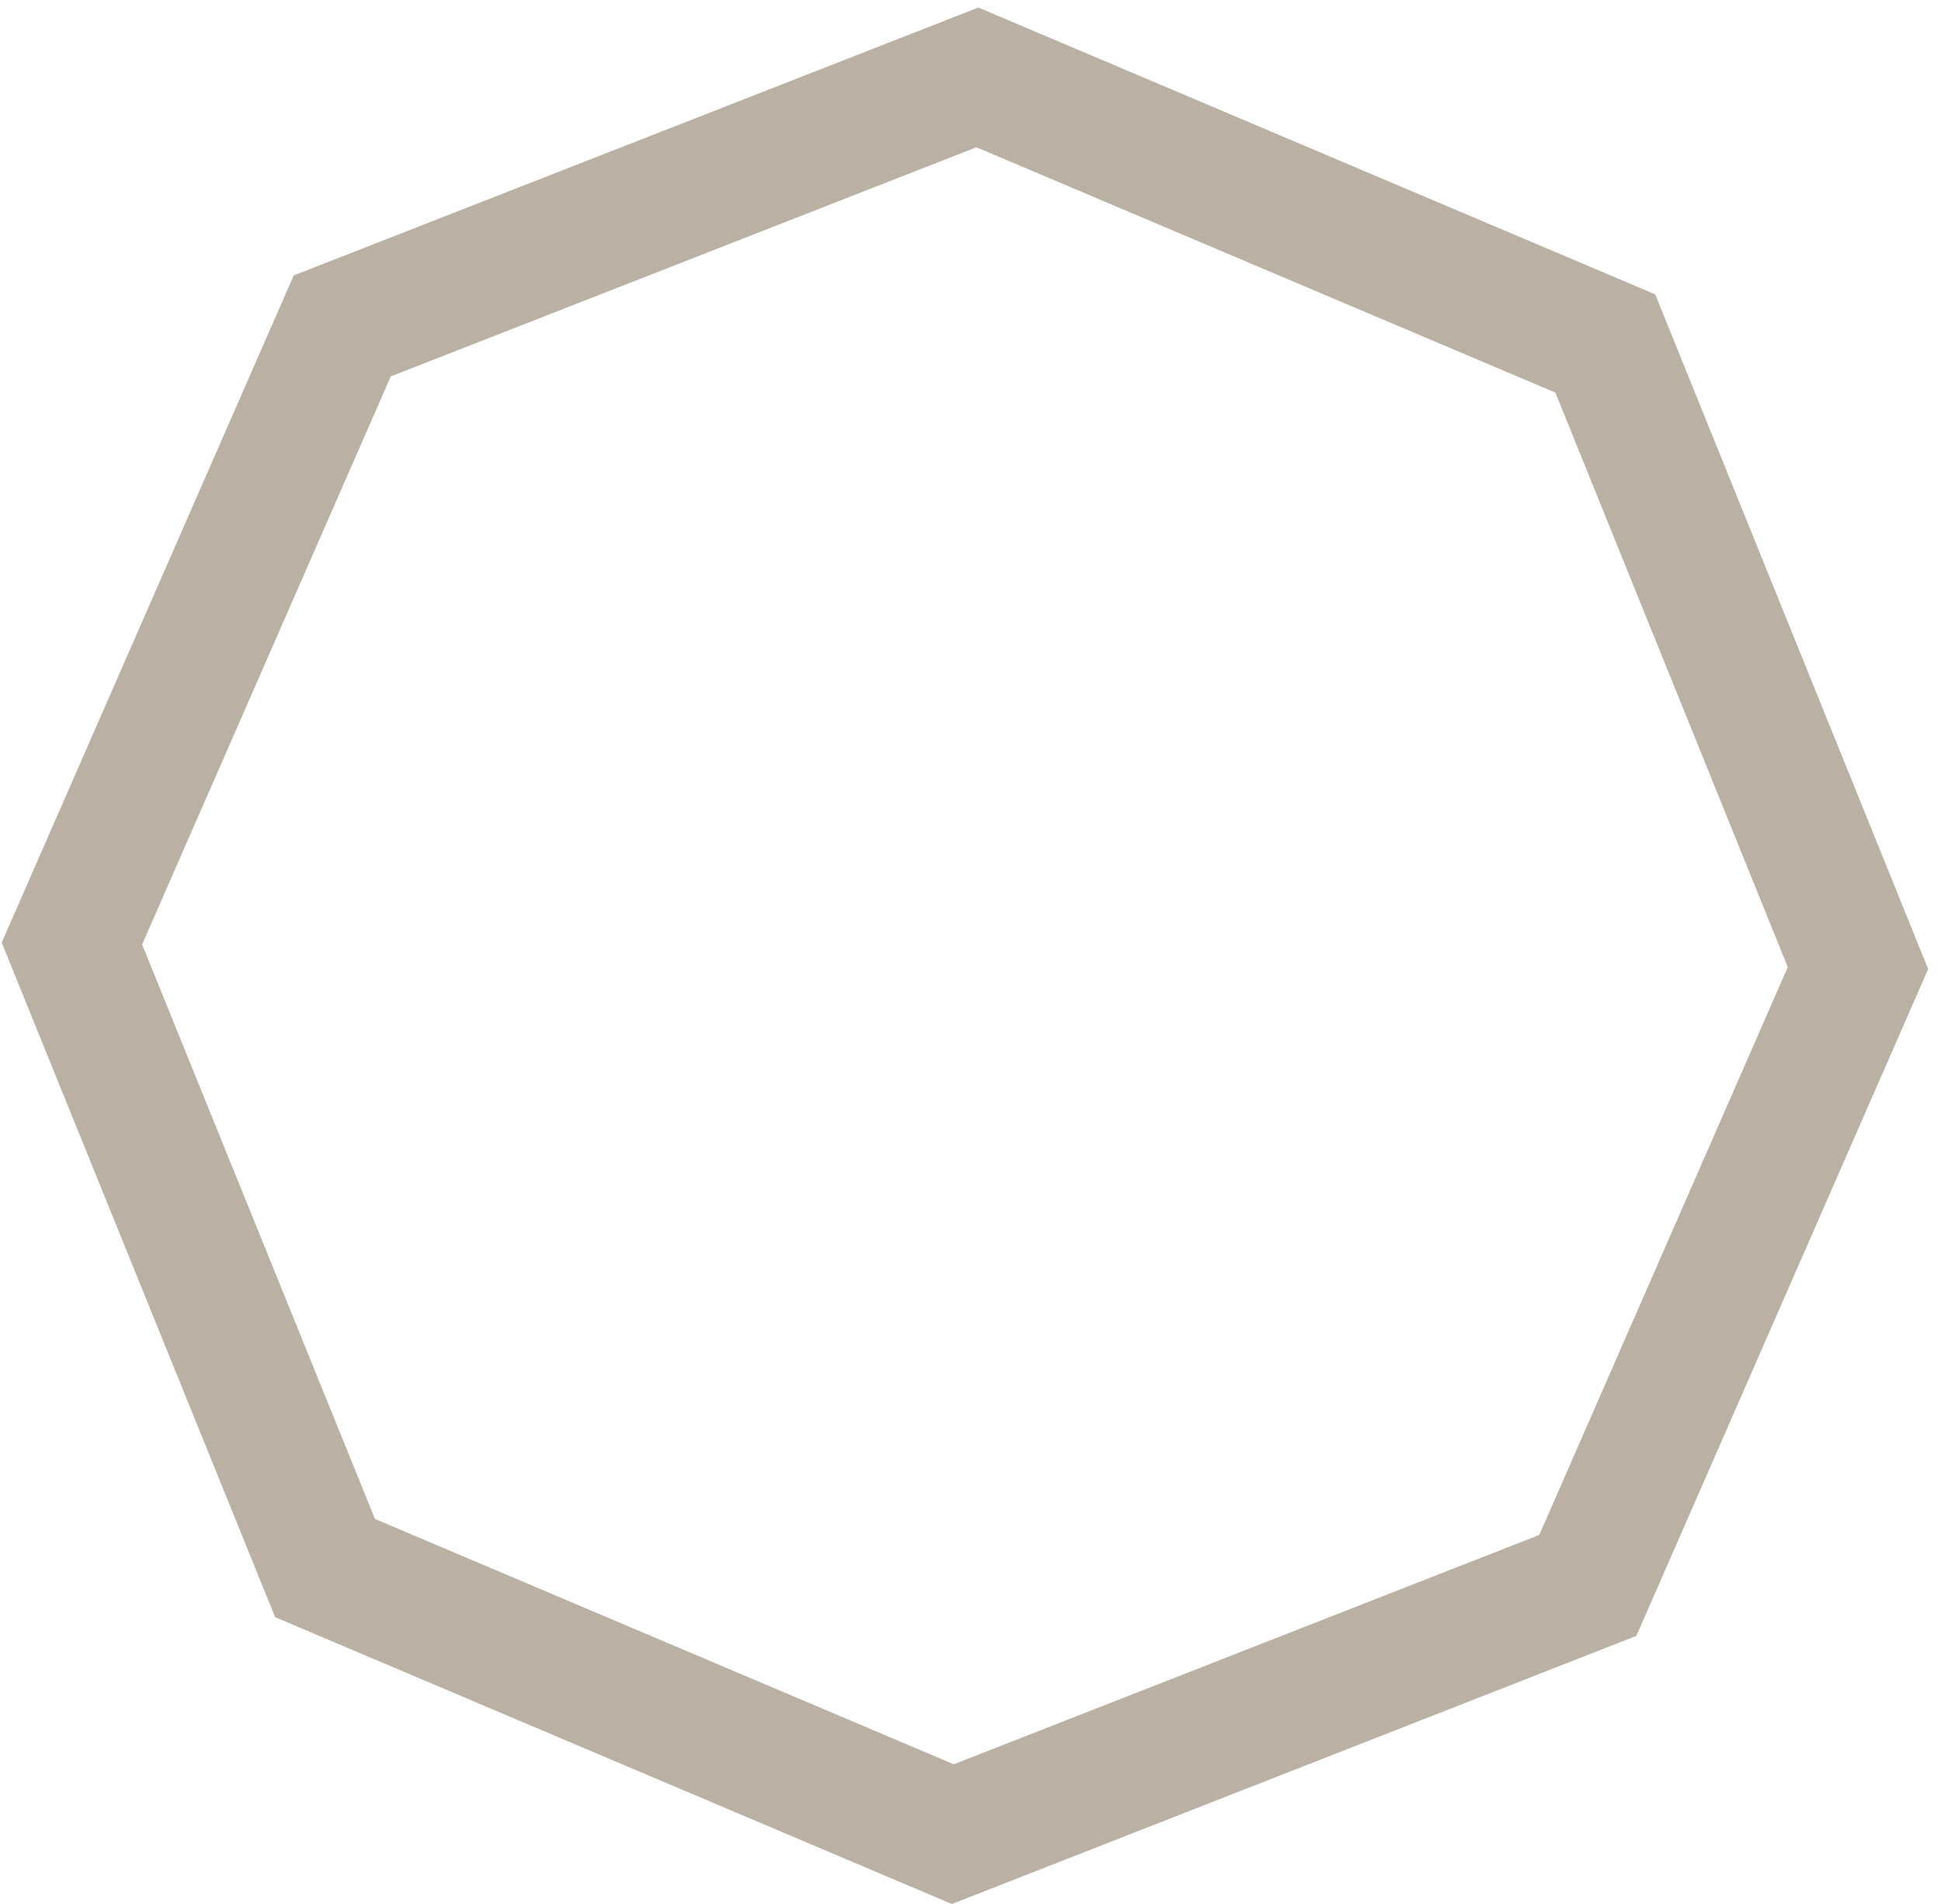 <svg xmlns="http://www.w3.org/2000/svg" xmlns:xlink="http://www.w3.org/1999/xlink" width="105" height="103" viewBox="0 0 105 103">
  <defs>
    <clipPath id="polygon-clip-triangle-equilateral" clipPathUnits="objectBoundingBox">
      <polygon id="instagram_mask-a" points="48.983 0 14.624 13.443 0 46.848 13.694 80.628 47.654 95.02 82.005 81.566 96.618 48.176 82.95 14.392"/>
    </clipPath>
  </defs>
  <g fill="none" fill-rule="evenodd" transform="translate(3.89 4.186)">
    <use stroke="#BAB1A4" stroke-width="7" xlink:href="#instagram_mask-a"/>
  </g>
</svg>
